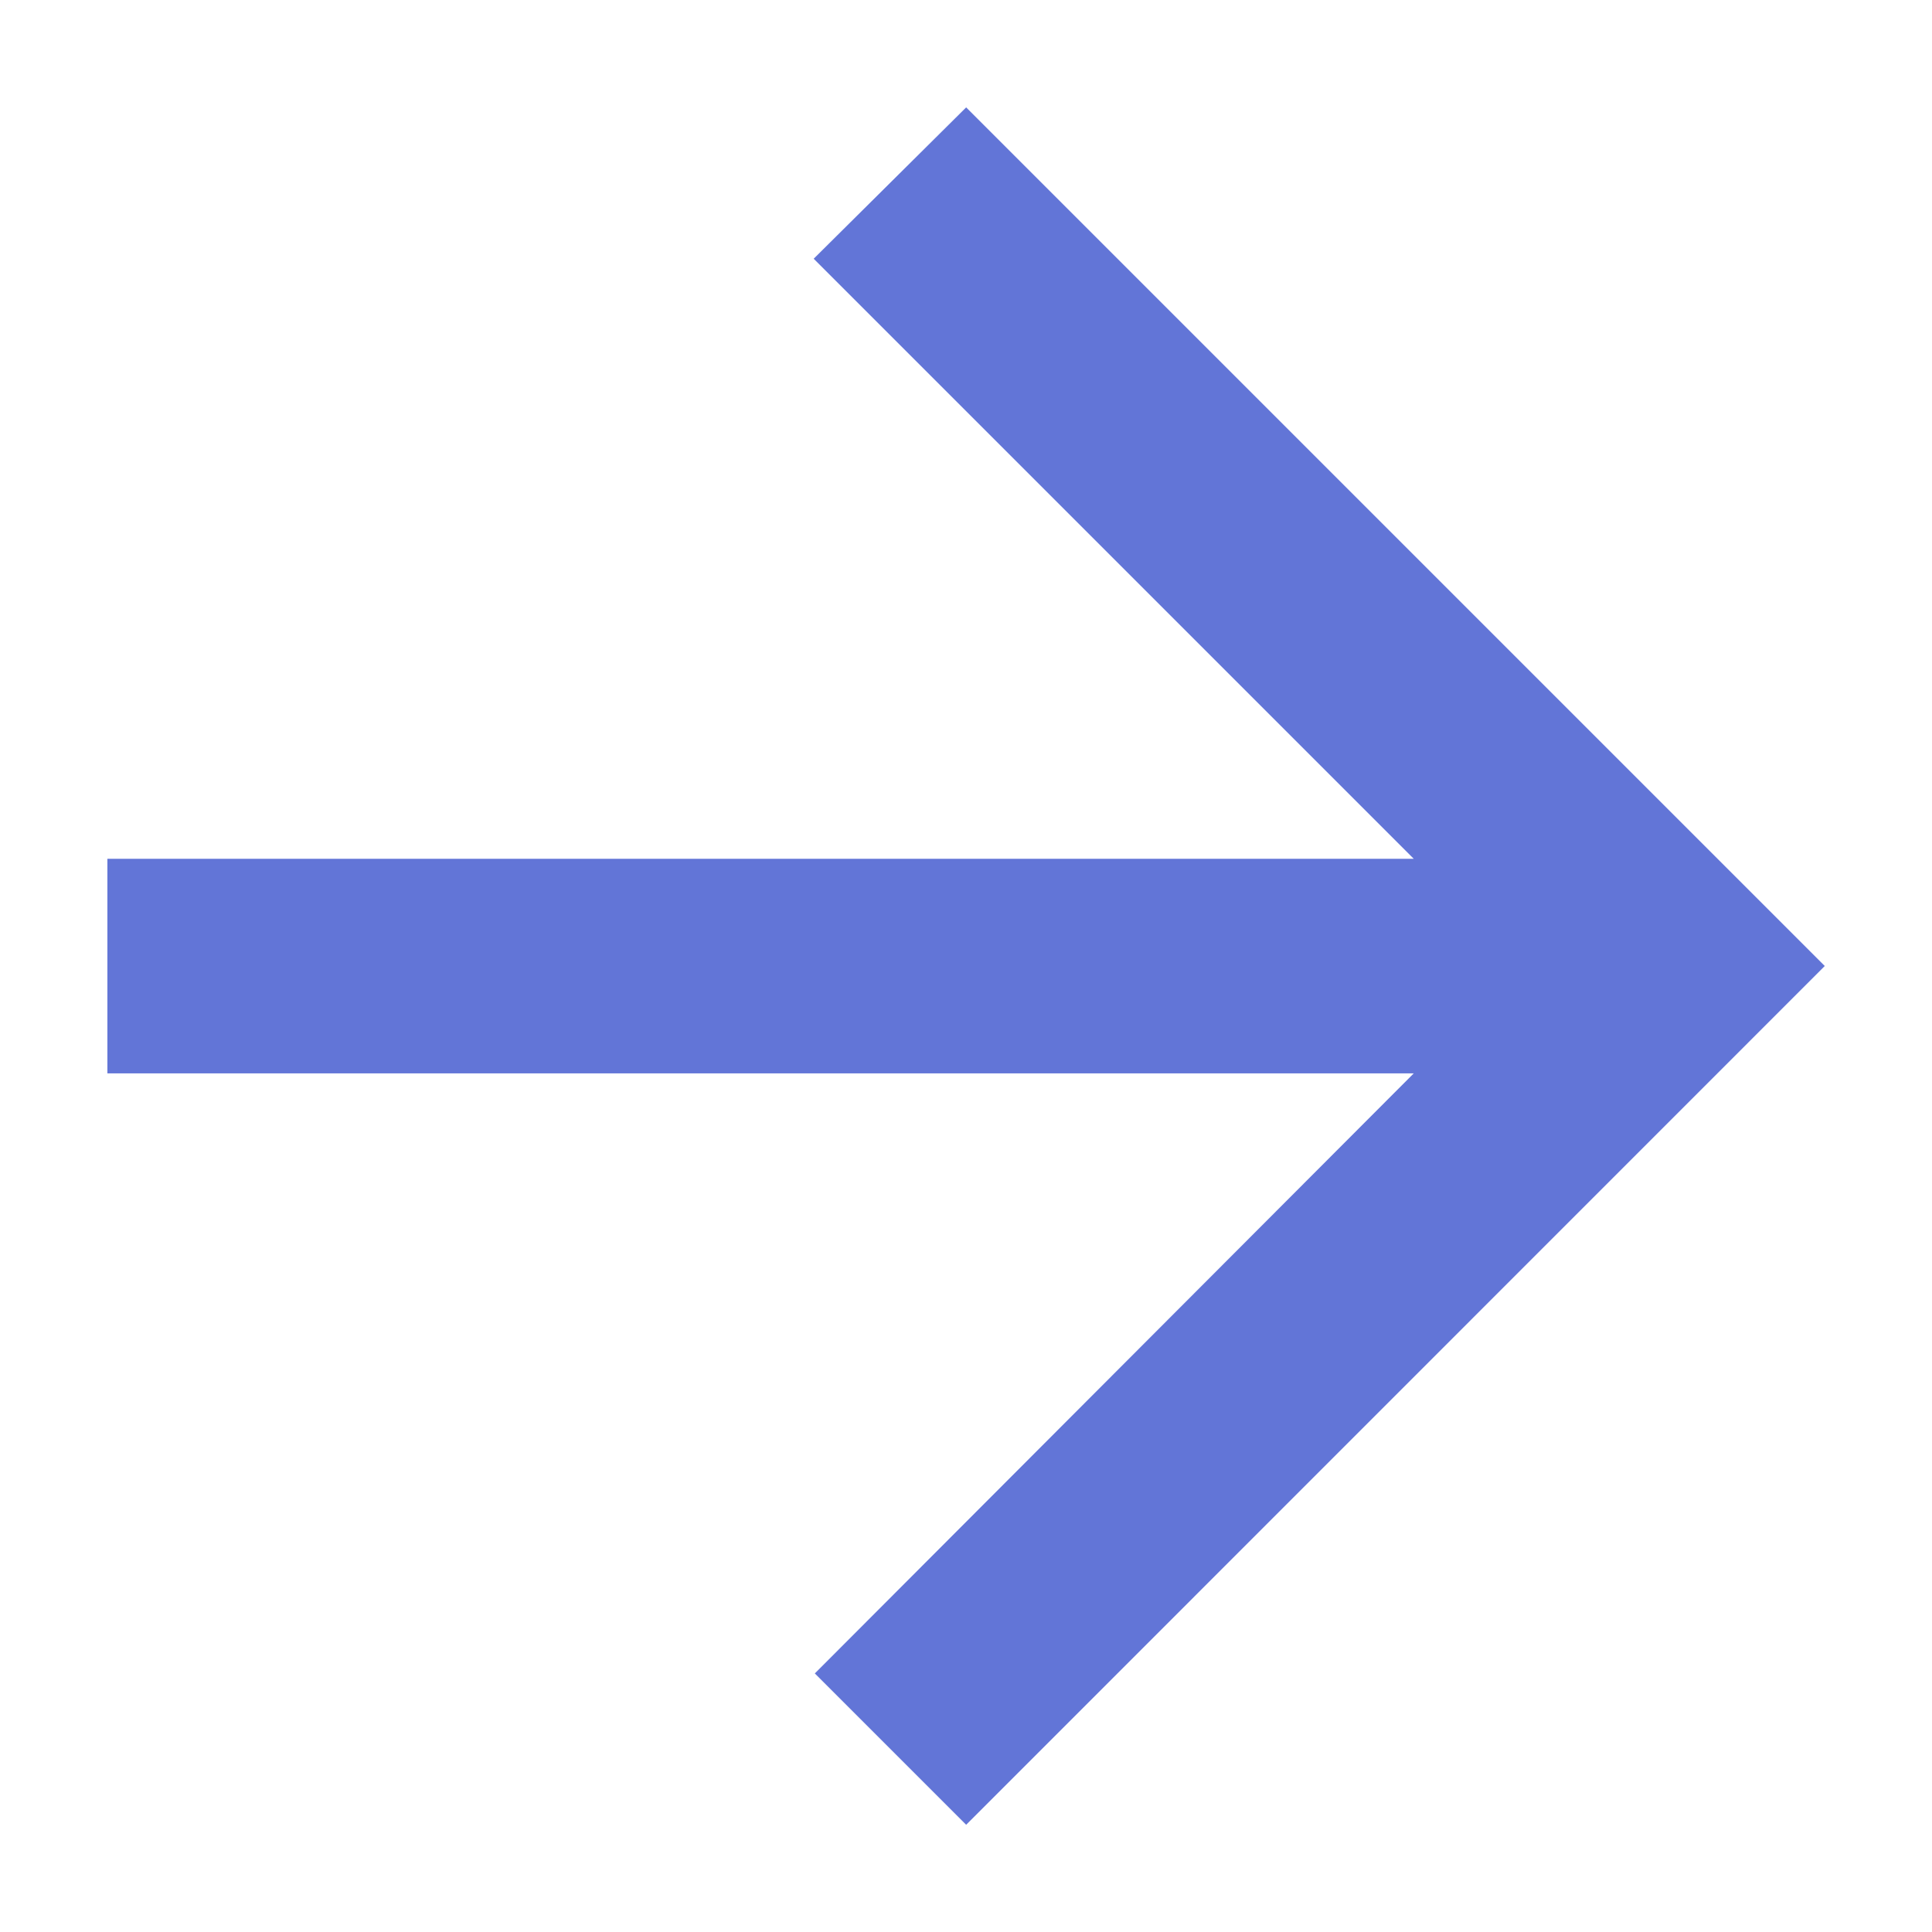 <svg width="12" height="12" viewBox="0 0 12 12" fill="none" xmlns="http://www.w3.org/2000/svg">
    <path d="M0.667 5.334H8.781L5.054 1.607L6.001 0.667L11.334 6L6.001 11.334L5.061 10.394L8.781 6.667H0.667V5.334Z" fill="#6275D7"/>
</svg>